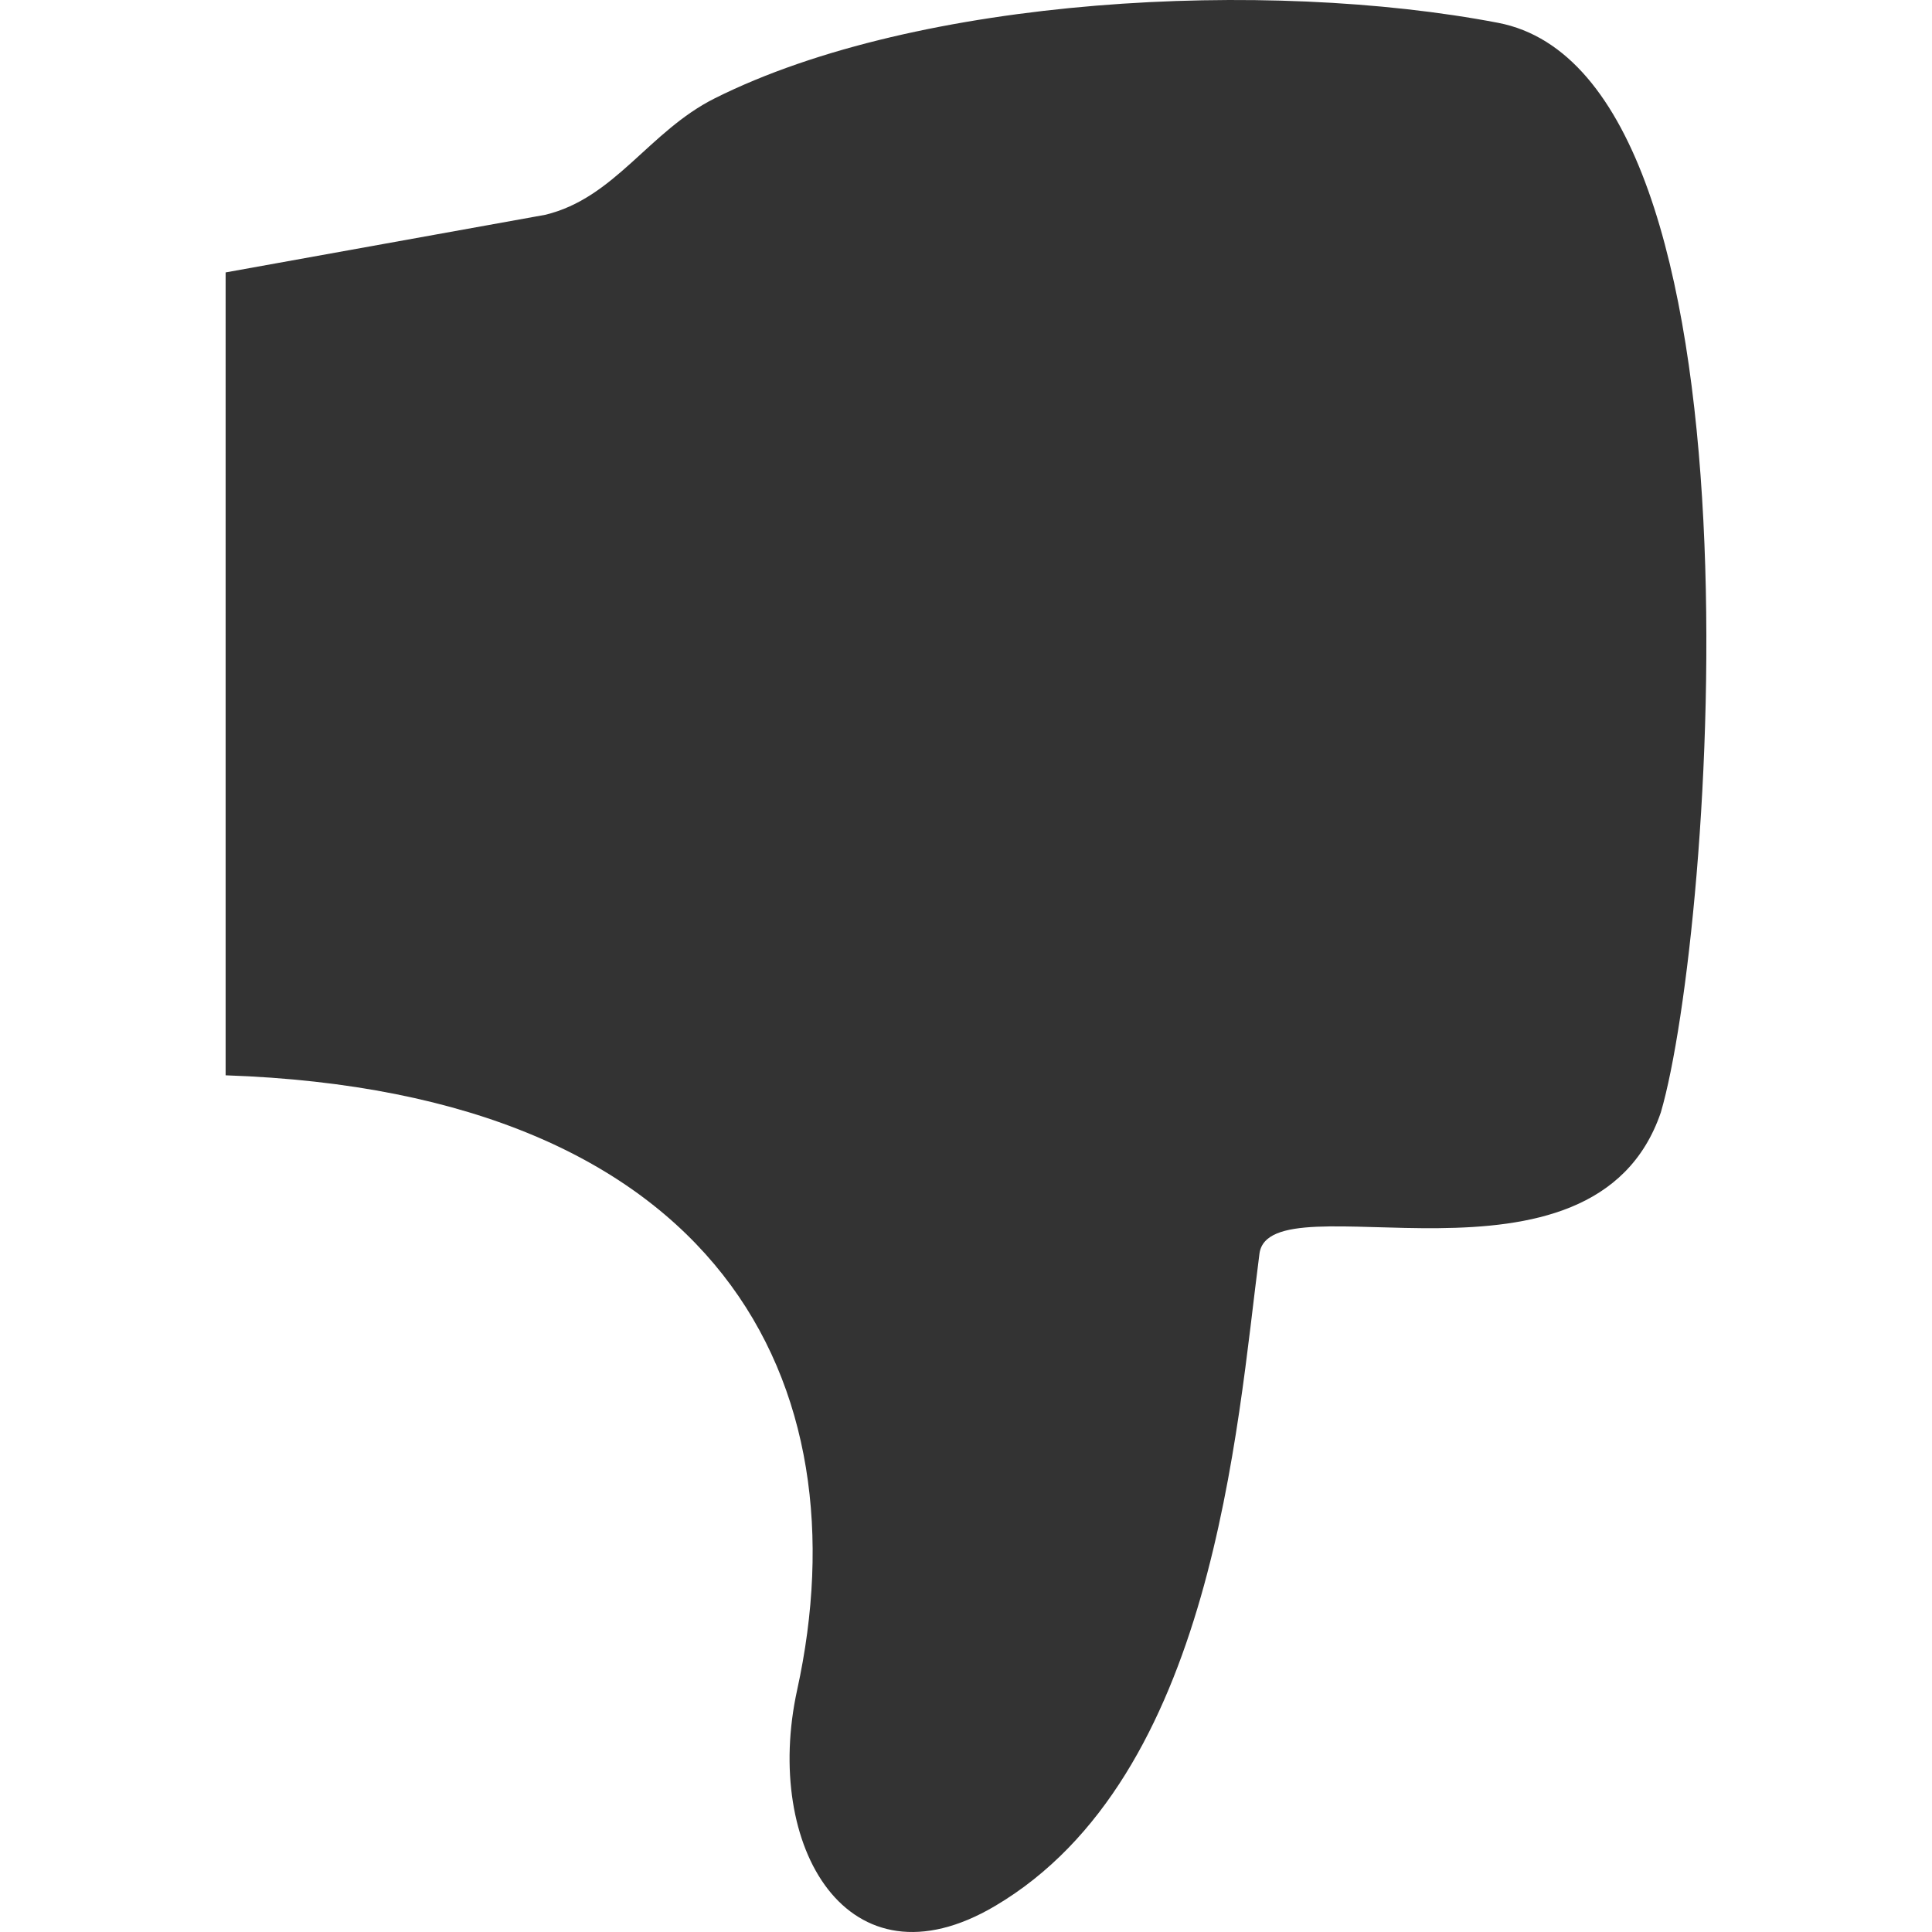<?xml version="1.0" encoding="iso-8859-1"?>
<!-- Generator: Adobe Illustrator 18.1.1, SVG Export Plug-In . SVG Version: 6.00 Build 0)  -->
<svg xmlns="http://www.w3.org/2000/svg" xmlns:xlink="http://www.w3.org/1999/xlink" version="1.1" id="Capa_1" x="0px" y="0px" viewBox="0 0 612 612" style="enable-background:new 0 0 612 612;" xml:space="preserve" width="512px" height="512px">
<g>
	<path d="M526.109,352.36c-21.388,62.707-123.954,20.19-127.154,44.798c-7.195,55.359-14.475,165.729-83.789,206.626   c-46.678,27.541-73.5-18.951-62.654-68.45c21.177-96.675-23.701-189.345-181.039-194.707V86.294l101.16-18.235   c22.126-5.261,32.896-26.448,53.759-36.901C290.983-1.205,401.295-6.81,474.544,7.227   C562.631,24.104,542.688,295.717,526.109,352.36z" fill="#333333"/>
</g>
<g>
</g>
<g>
</g>
<g>
</g>
<g>
</g>
<g>
</g>
<g>
</g>
<g>
</g>
<g>
</g>
<g>
</g>
<g>
</g>
<g>
</g>
<g>
</g>
<g>
</g>
<g>
</g>
<g>
</g>
</svg>
